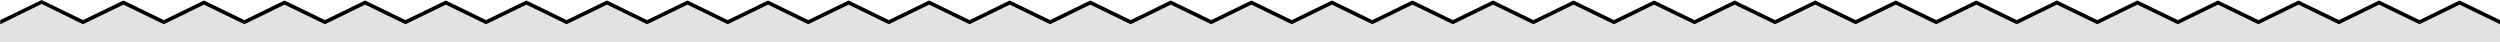 <svg id="Layer_1" data-name="Layer 1" xmlns="http://www.w3.org/2000/svg" viewBox="0 0 1021.1 17.03"><defs><style>.cls-1{fill:#e2e2e2;}</style></defs><title>comment_bottom_6</title><polygon class="cls-1" points="0.1 8.7 17 0.5 33.9 8.7 50.4 0.7 66.9 8.7 83.3 0.7 99.8 8.7 116.2 0.7 132.7 8.7 149.1 0.7 165.6 8.7 182.1 0.7 198.5 8.7 215 0.7 231.4 8.7 247.9 0.7 264.3 8.7 280.8 0.7 297.2 8.7 313.7 0.7 330.1 8.7 346.6 0.7 363 8.7 379.5 0.7 396 8.7 412.4 0.7 428.9 8.7 445.3 0.7 461.8 8.7 478.2 0.7 494.7 8.7 511.1 0.7 527.6 8.7 544 0.7 560.5 8.7 576.9 0.7 593.4 8.7 609.8 0.7 626.3 8.7 642.7 0.7 659.2 8.7 675.6 0.7 692.1 8.7 708.5 0.7 725 8.7 741.4 0.7 757.9 8.7 774.3 0.7 790.8 8.7 807.2 0.7 823.7 8.7 840.1 0.7 856.6 8.7 873 0.7 889.5 8.7 905.9 0.7 922.4 8.7 938.8 0.7 955.3 8.7 971.7 0.7 988.2 8.7 1004.6 0.7 1021.1 8.7 1021.1 17.03 0 17.03 0.1 8.7"/><polygon points="1021.1 9.9 1004.6 1.9 988.2 9.9 971.7 1.9 955.3 9.9 938.8 1.9 922.4 9.9 905.9 1.9 889.5 9.9 873 1.9 856.6 9.9 840.1 1.9 823.7 9.9 807.2 1.9 790.8 9.9 774.3 1.9 757.9 9.9 741.4 1.9 725 9.9 708.5 1.9 692.1 9.9 675.6 1.9 659.2 9.9 642.7 1.9 626.3 9.9 609.8 1.9 593.4 9.9 576.9 1.9 560.5 9.9 544 1.9 527.6 9.9 511.1 1.9 494.7 9.9 478.2 1.9 461.8 9.9 445.3 1.9 428.9 9.9 412.4 1.9 396 9.9 379.5 1.9 363 9.9 346.6 1.9 330.1 9.9 313.7 1.9 297.2 9.9 280.8 1.9 264.3 9.9 247.9 1.9 231.4 9.9 215 1.9 198.5 9.9 182.1 1.9 165.6 9.9 149.1 1.9 132.7 9.9 116.2 1.9 99.8 9.9 83.3 1.9 66.9 9.9 50.4 1.9 33.9 9.9 17 1.6 0.1 9.9 0.1 8.2 17 0 33.9 8.2 50.4 0.2 66.9 8.2 83.3 0.2 99.8 8.2 116.2 0.2 132.7 8.2 149.1 0.2 165.6 8.2 182.1 0.2 198.5 8.2 215 0.2 231.4 8.2 247.9 0.2 264.3 8.2 280.8 0.2 297.2 8.2 313.7 0.2 330.1 8.2 346.6 0.2 363 8.2 379.5 0.2 396 8.2 412.4 0.2 428.9 8.2 445.3 0.2 461.8 8.2 478.2 0.2 494.7 8.2 511.1 0.2 527.6 8.2 544 0.2 560.5 8.2 576.9 0.2 593.4 8.2 609.8 0.2 626.3 8.2 642.7 0.2 659.2 8.2 675.6 0.2 692.1 8.2 708.5 0.2 725 8.2 741.4 0.2 757.9 8.2 774.3 0.2 790.8 8.2 807.2 0.2 823.7 8.2 840.1 0.2 856.6 8.2 873 0.2 889.5 8.2 905.9 0.2 922.4 8.2 938.8 0.2 955.3 8.2 971.7 0.2 988.2 8.2 1004.6 0.2 1021.1 8.2 1021.1 9.9"/></svg>